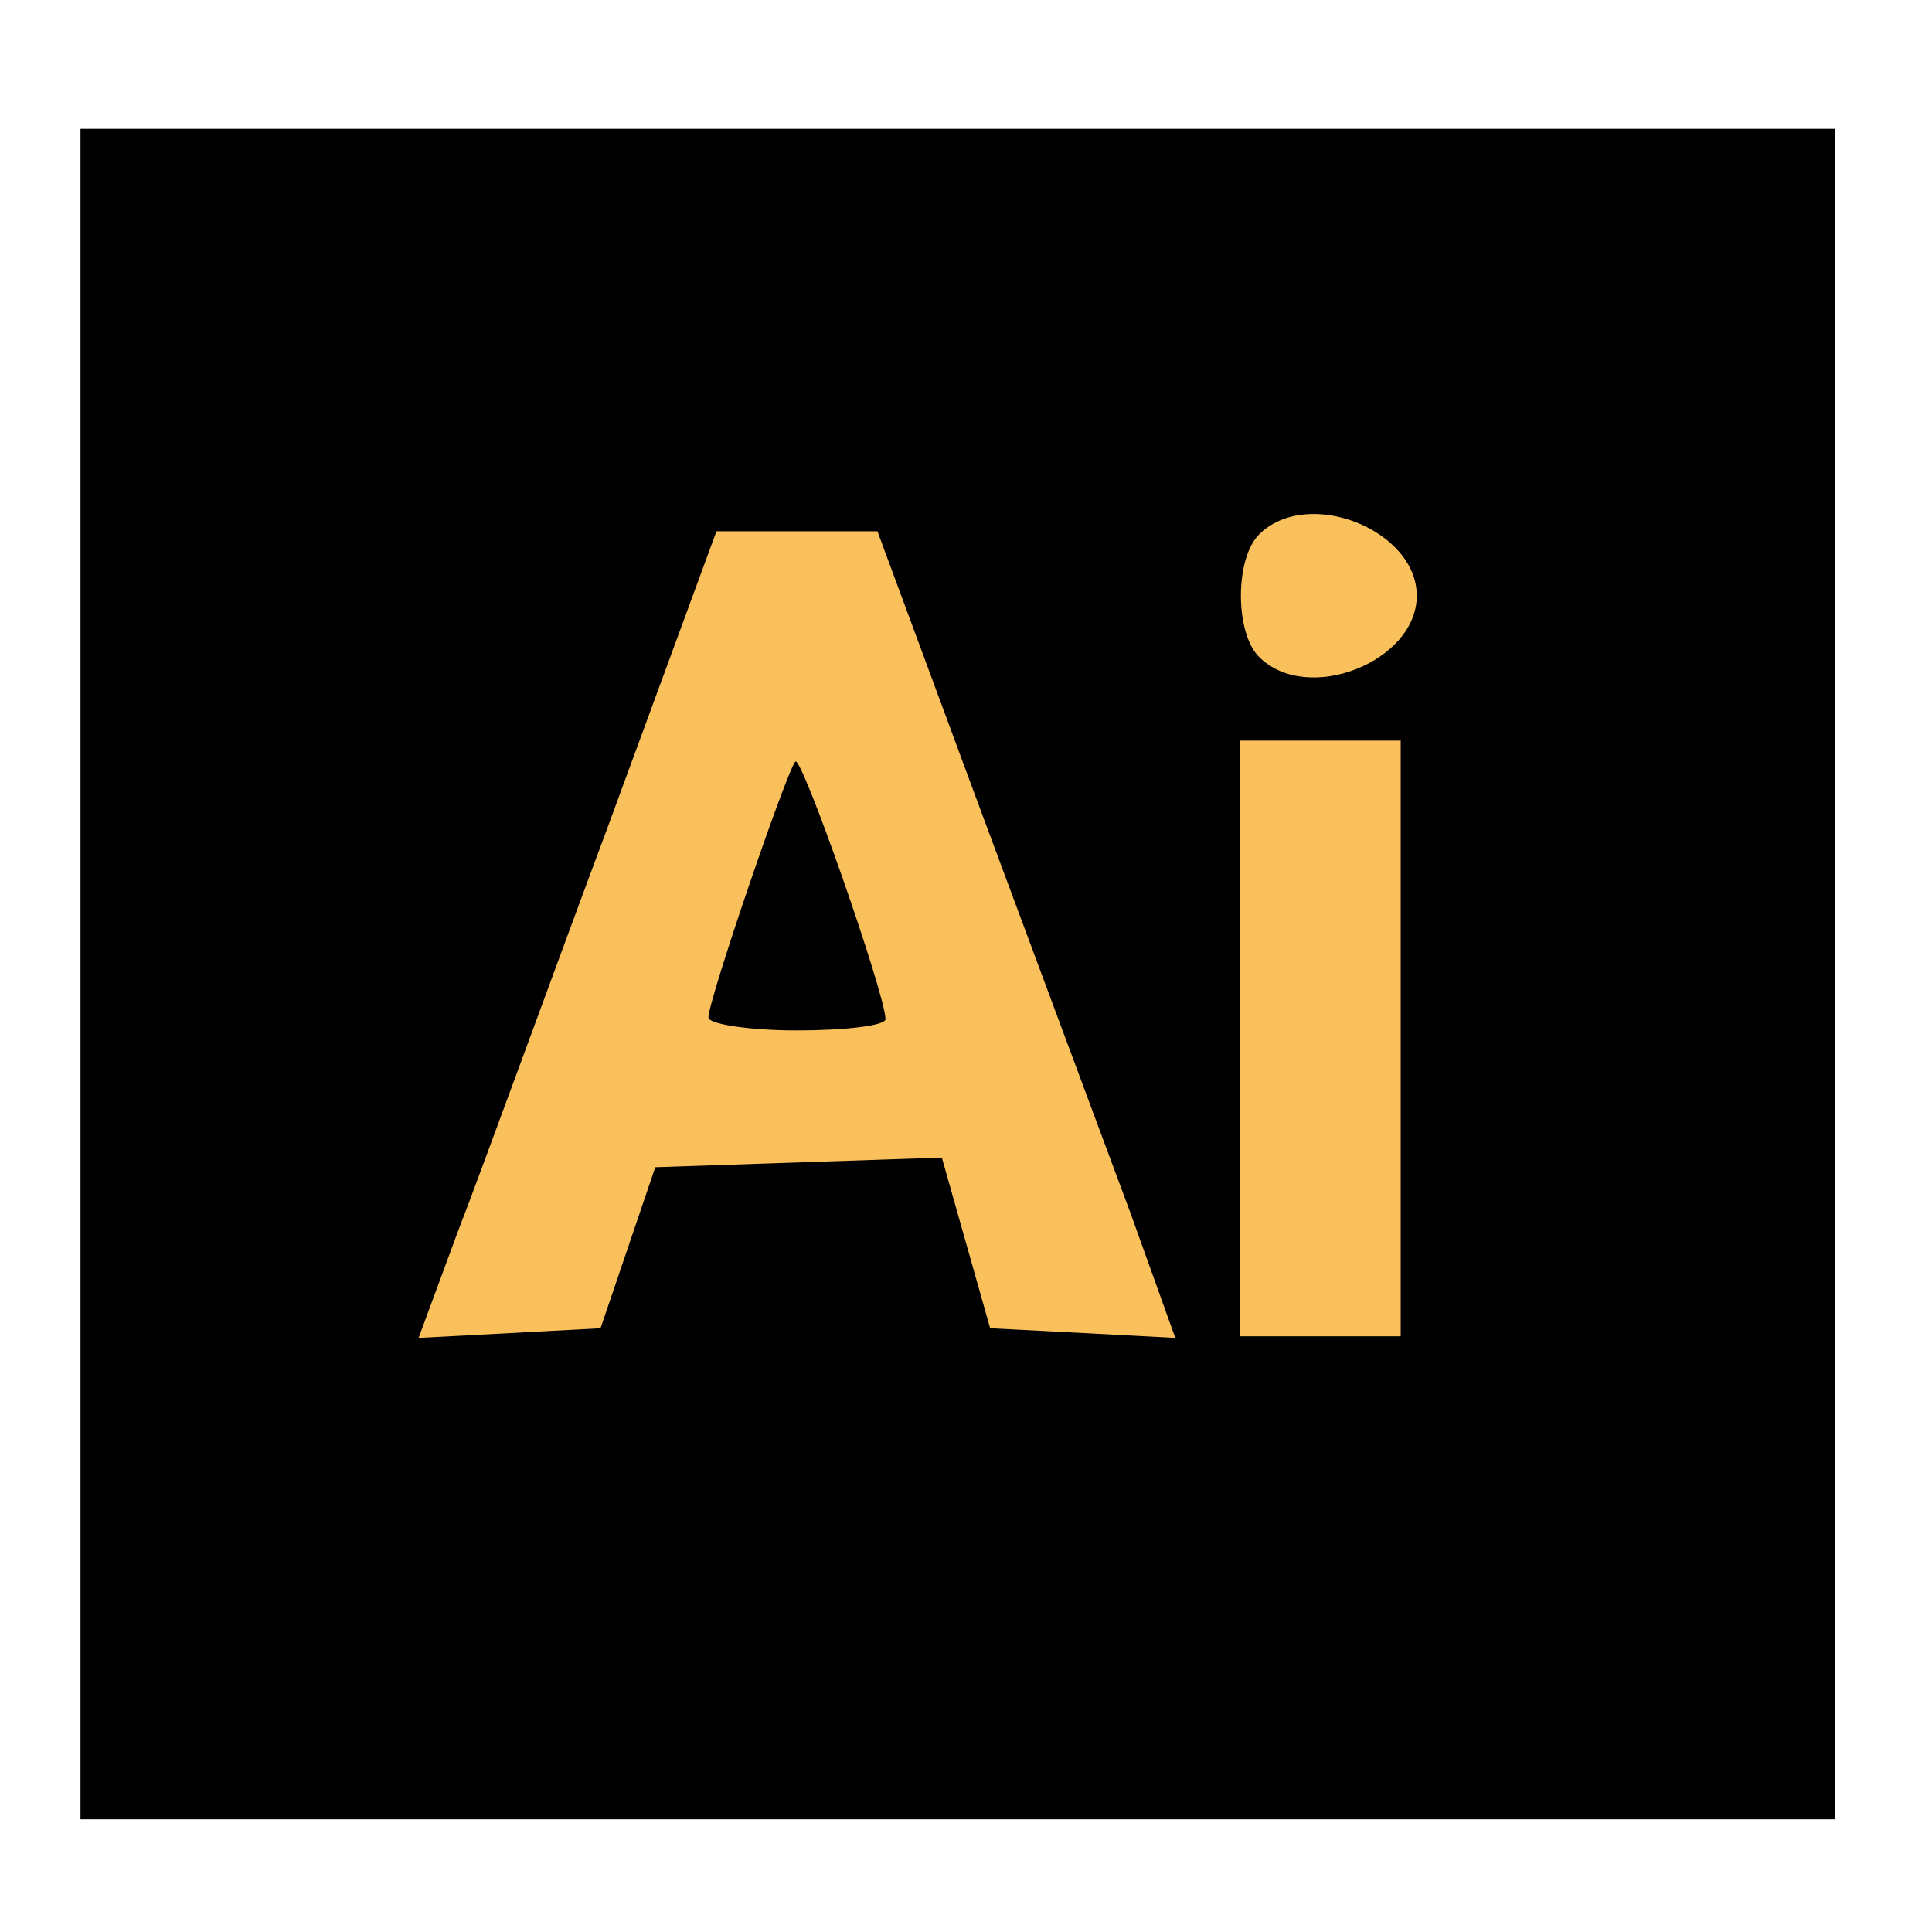 <!DOCTYPE svg PUBLIC "-//W3C//DTD SVG 20010904//EN" "http://www.w3.org/TR/2001/REC-SVG-20010904/DTD/svg10.dtd">
<svg version="1.0" xmlns="http://www.w3.org/2000/svg" width="120px" height="120px" viewBox="0 0 120 120" preserveAspectRatio="xMidYMid meet">
 <g id="layer101" fill="#000000" stroke="none">
  <path d="M5 60.5 l0 -52.5 54.5 0 54.5 0 0 52.5 0 52.5 -54.5 0 -54.5 0 0 -52.5z"/>
</g>
 <g id="layer102" fill="#f9c05b" stroke="none">
  <path d="M28.4 76.6 c1.4 -3.6 5.5 -14.9 9.3 -25.1 l6.8 -18.5 5 0 5 0 6.4 17.3 c3.5 9.4 7.7 20.7 9.3 25 l2.8 7.8 -5.7 -0.3 -5.8 -0.3 -1.5 -5.3 -1.5 -5.3 -8.9 0.3 -8.9 0.3 -1.7 5 -1.7 5 -5.6 0.3 -5.7 0.3 2.4 -6.5z m26.6 -13.3 c0 -1.5 -5.2 -16.4 -5.6 -16 -0.5 0.5 -5.4 14.8 -5.4 15.9 0 0.4 2.5 0.8 5.5 0.8 3 0 5.5 -0.3 5.5 -0.7z"/>
  <path d="M77 64.5 l0 -18.5 5 0 5 0 0 18.5 0 18.5 -5 0 -5 0 0 -18.5z"/>
  <path d="M78.2 40.8 c-1.5 -1.5 -1.5 -6.1 0 -7.6 3 -3 9.8 -0.3 9.8 3.8 0 4.1 -6.8 6.8 -9.8 3.8z"/>
</g>

</svg>